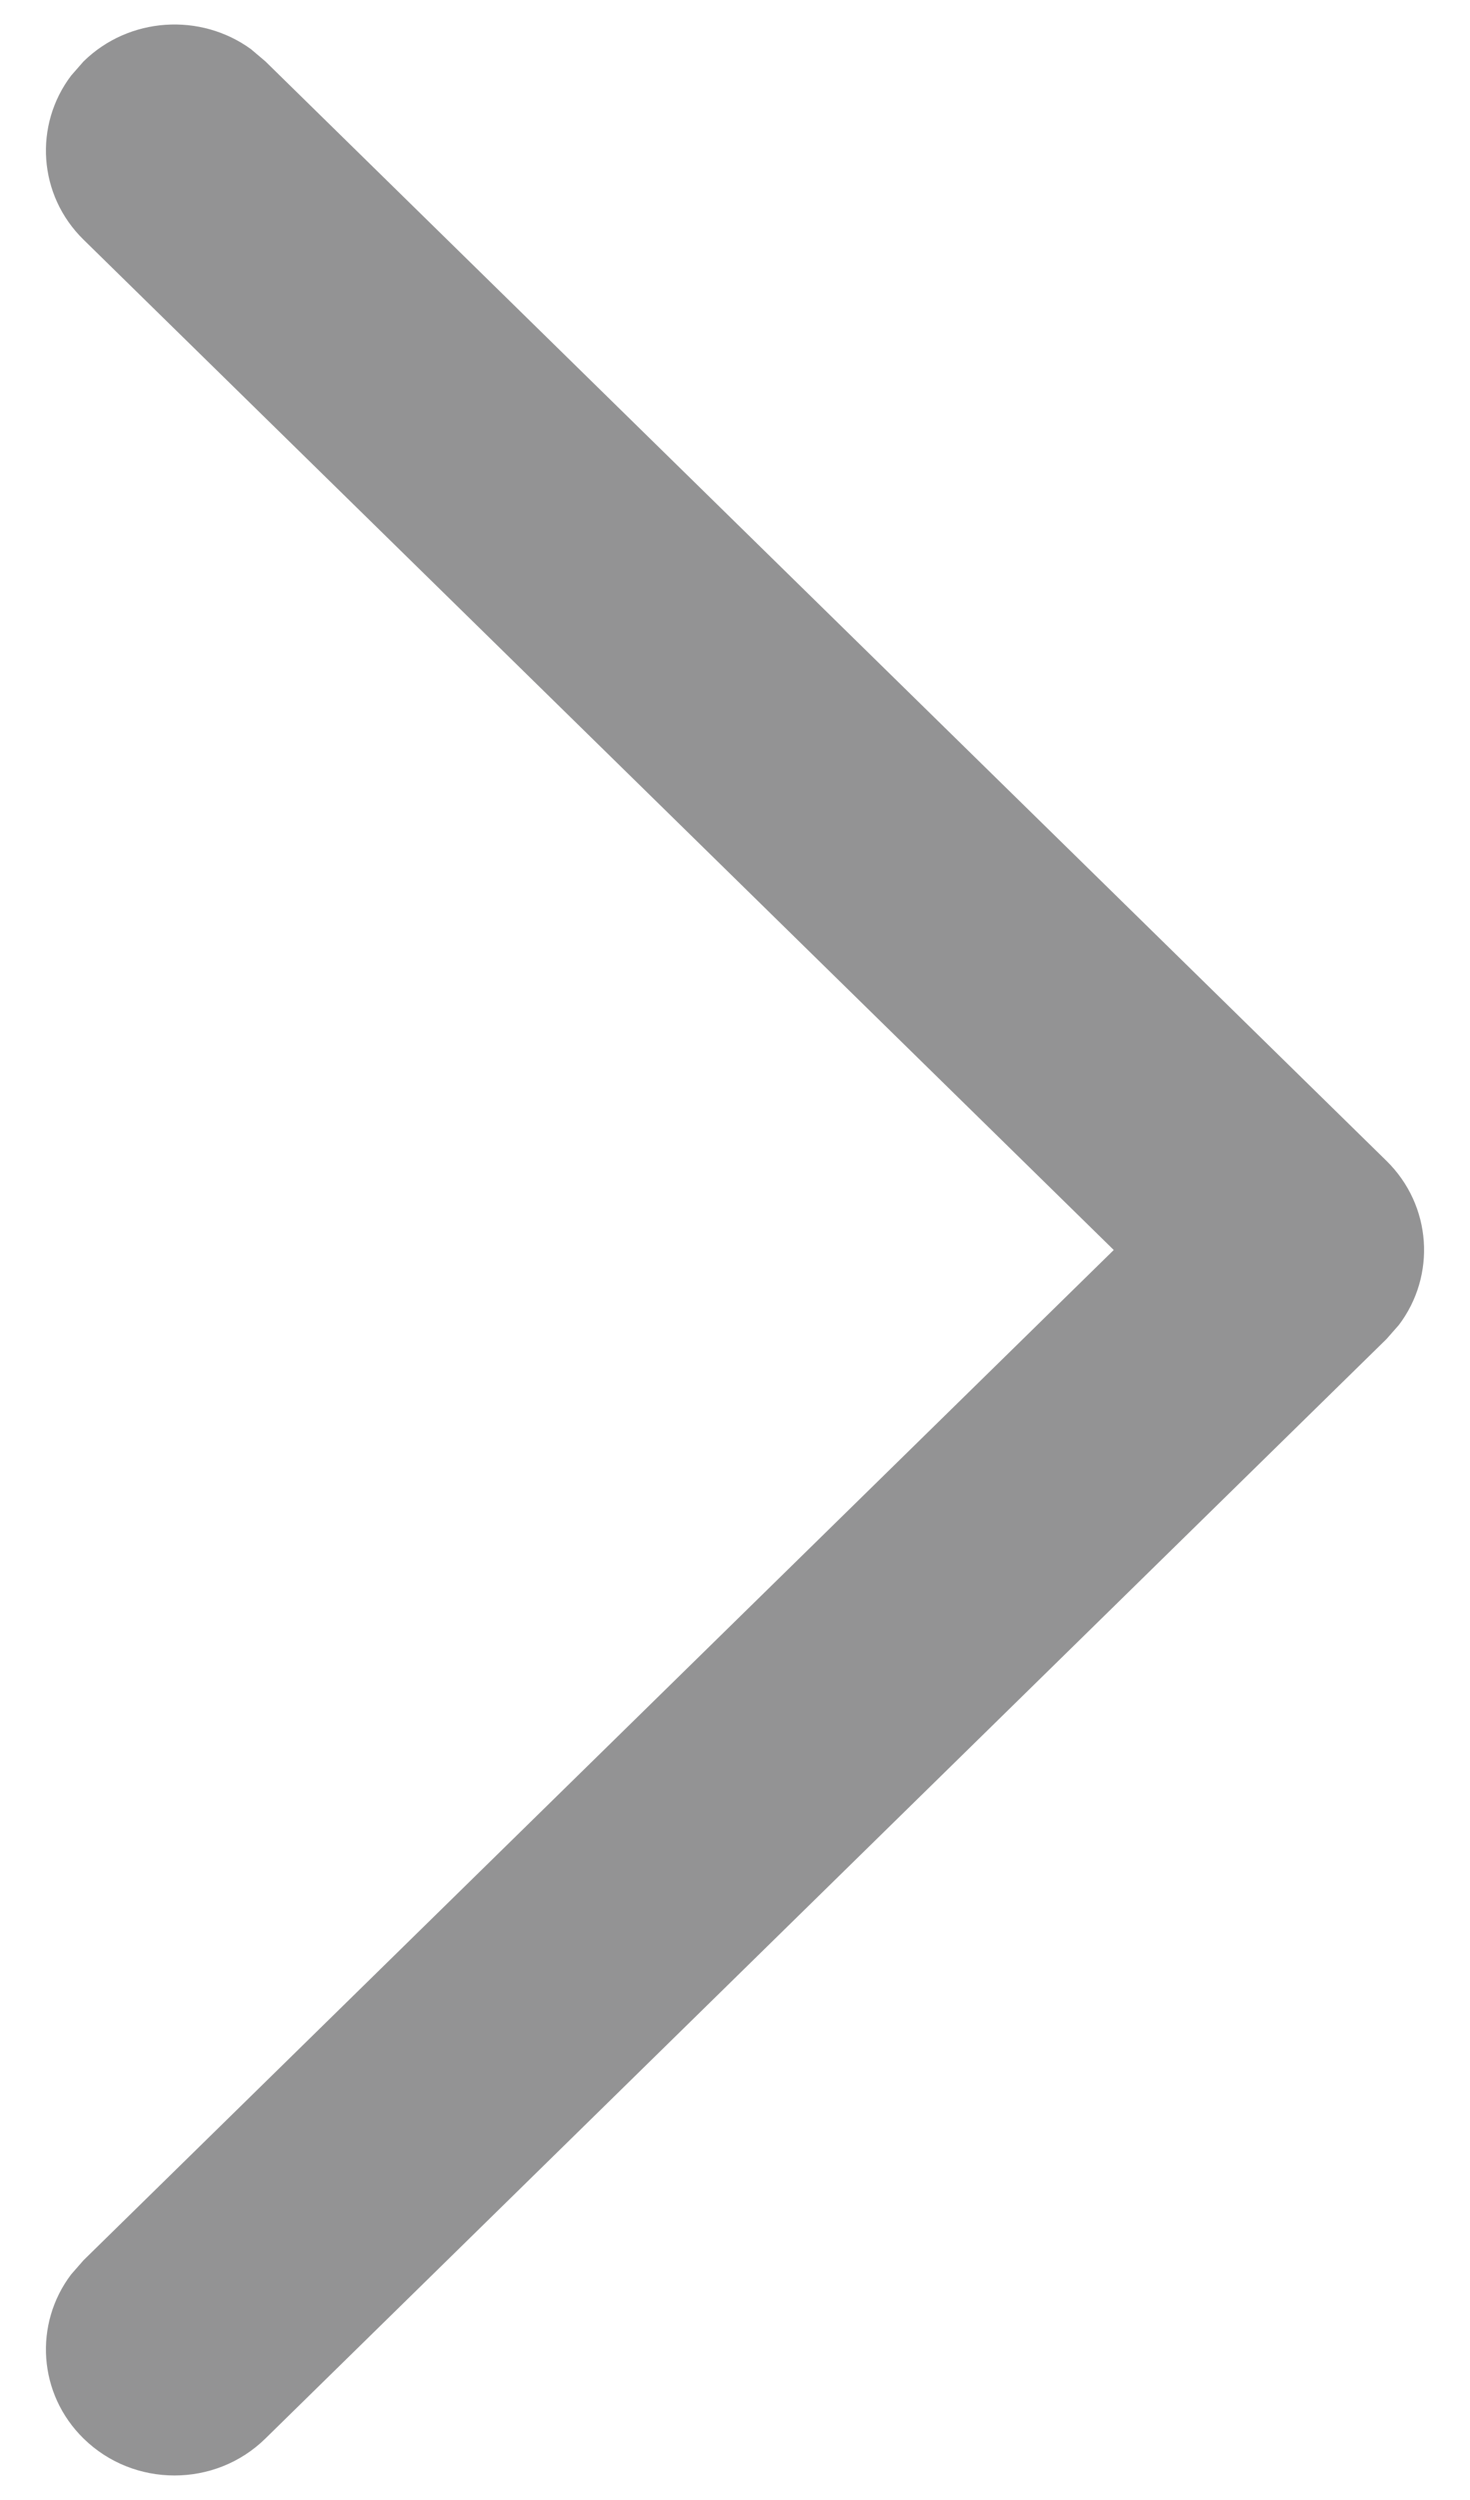<svg width="20" height="34" viewBox="0 0 20 34" fill="none" xmlns="http://www.w3.org/2000/svg">
<path d="M1.137 33.164C0.516 32.556 0.46 31.603 0.968 30.932L1.137 30.739L15.153 17L1.137 3.26C0.516 2.652 0.46 1.699 0.968 1.028L1.137 0.835C1.758 0.227 2.73 0.171 3.415 0.669L3.611 0.835L18.863 15.787C19.484 16.396 19.54 17.349 19.032 18.02L18.863 18.212L3.611 33.164C2.928 33.834 1.82 33.834 1.137 33.164Z" fill="#939394"/>
</svg>
